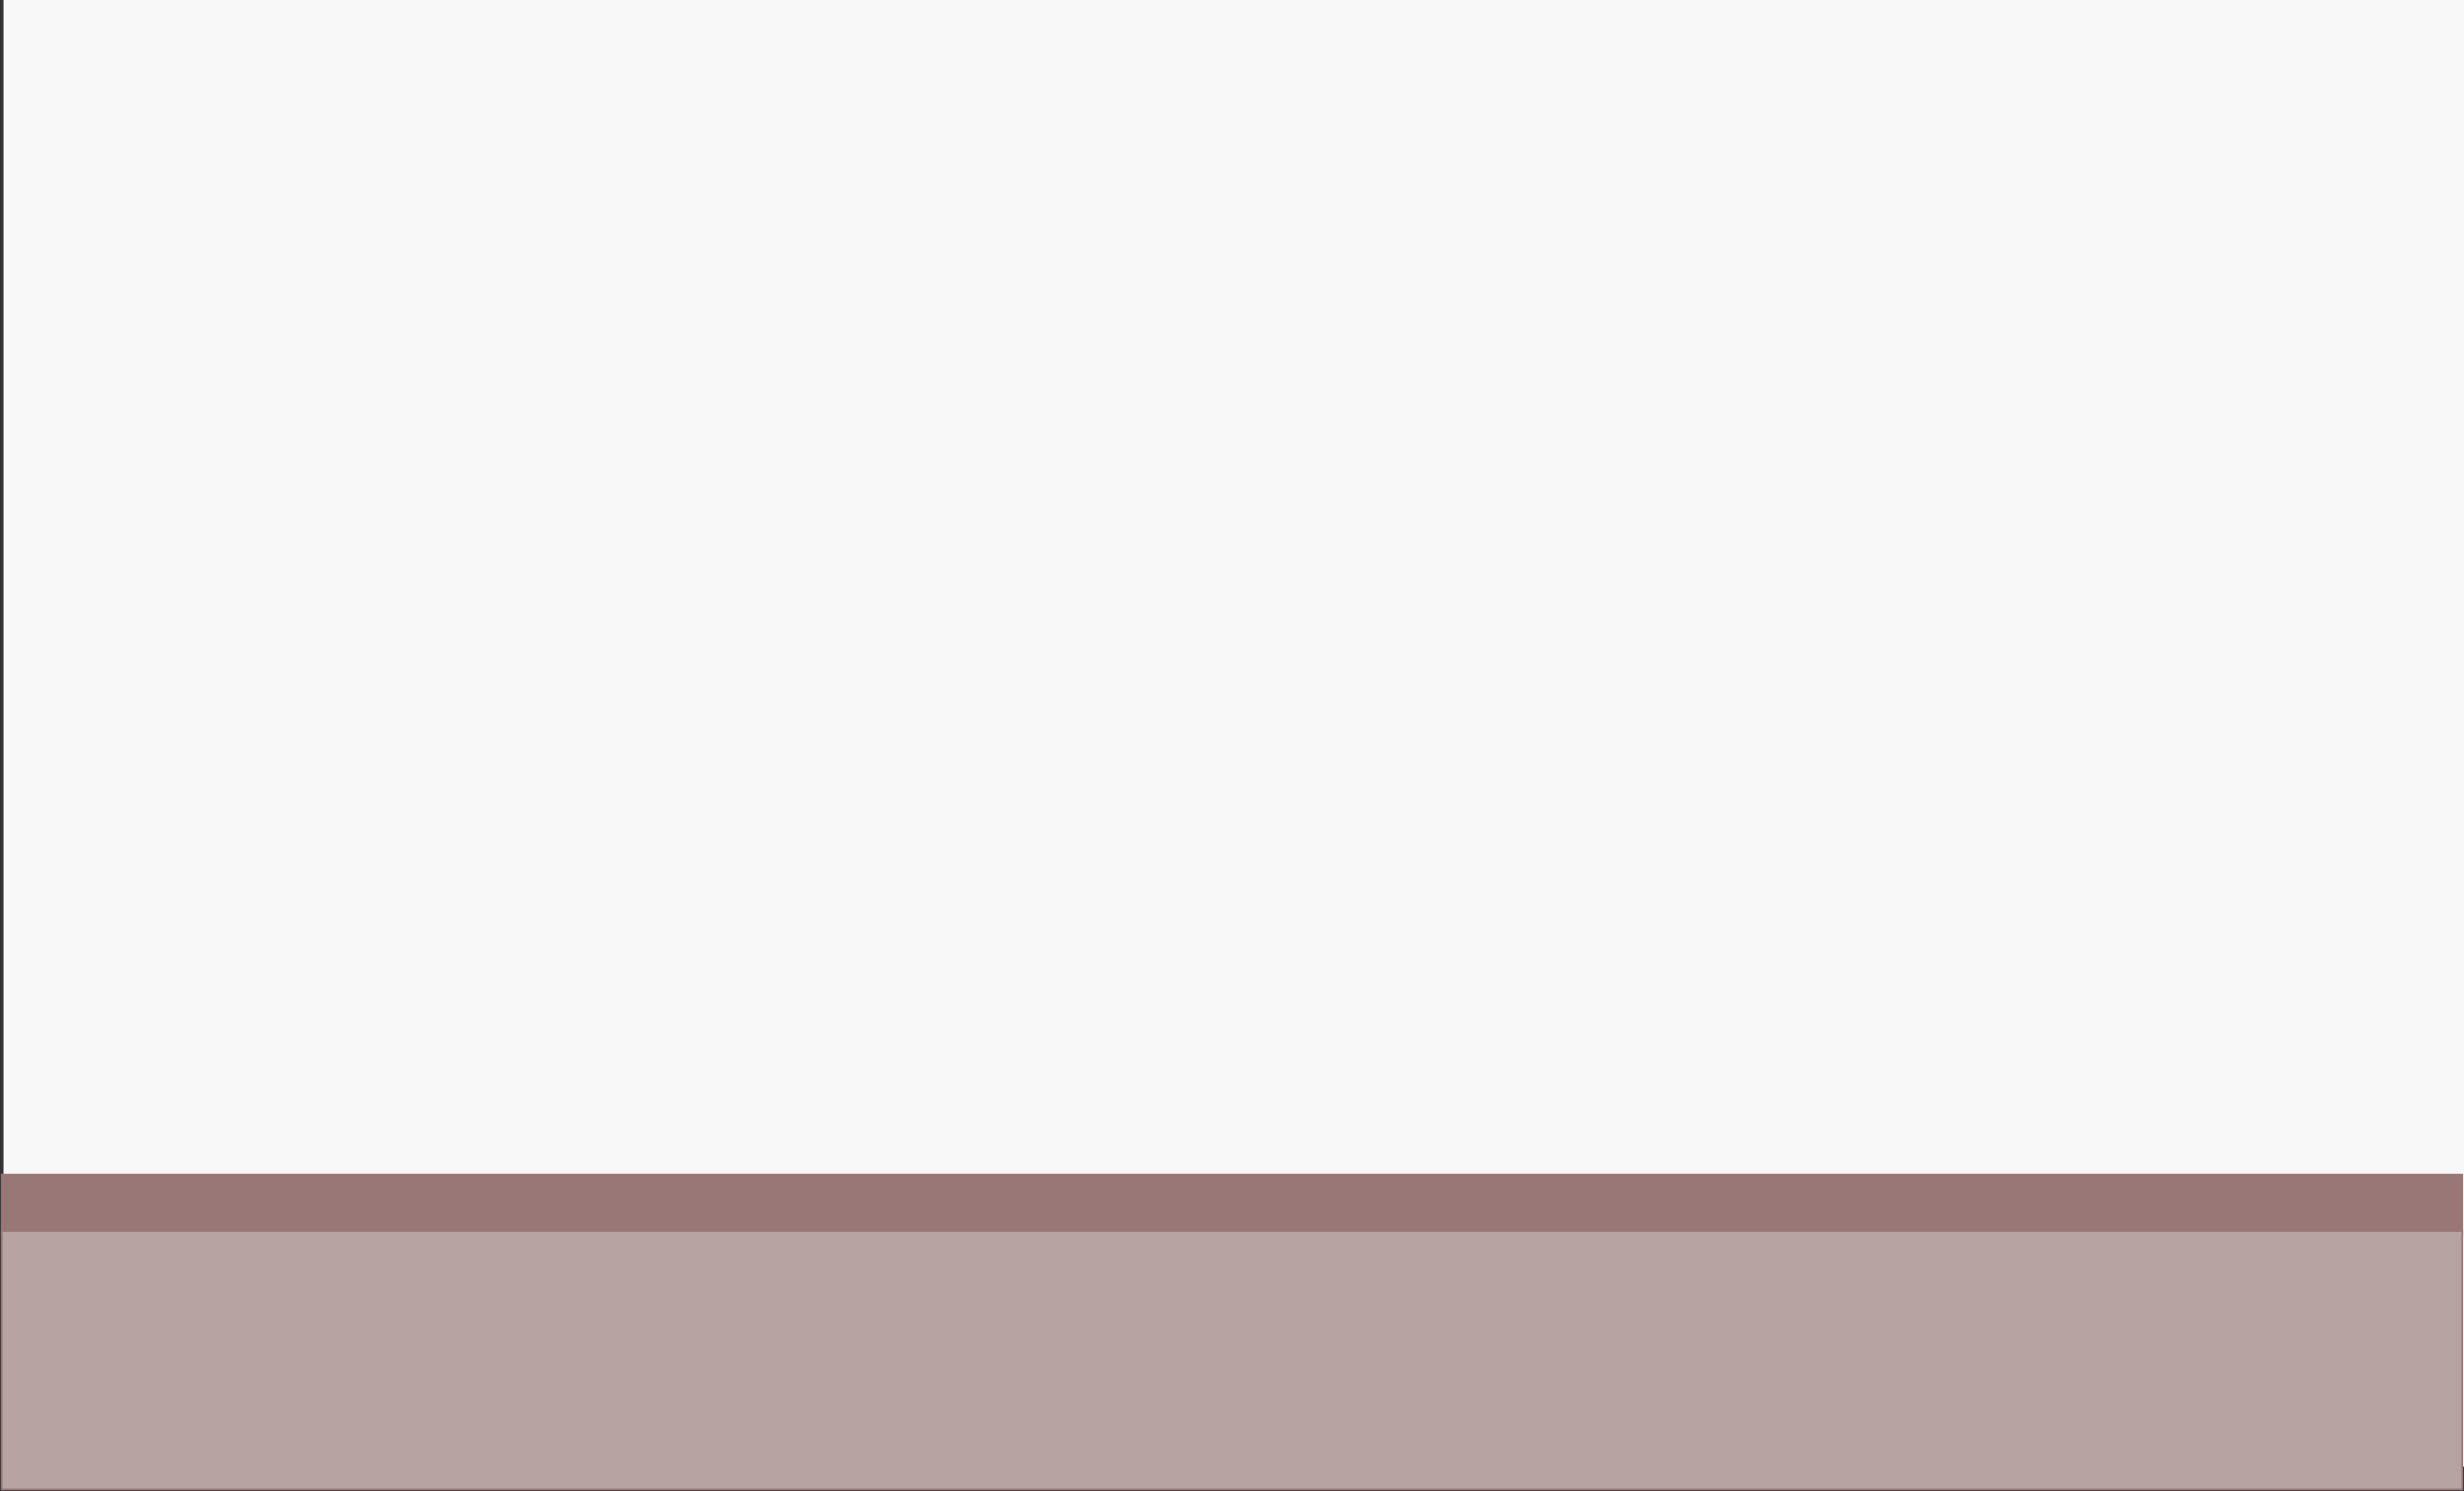 <?xml version="1.0" encoding="UTF-8" standalone="no"?>
<svg width="1401px" height="848px" viewBox="0 0 1401 848" version="1.1" xmlns="http://www.w3.org/2000/svg" xmlns:xlink="http://www.w3.org/1999/xlink" xmlns:sketch="http://www.bohemiancoding.com/sketch/ns">
    <rect x="0" y="0" width="1401" height="848" fill="#333333" stroke="none"/>
    <!-- Generator: Sketch 3.3 (11970) - http://www.bohemiancoding.com/sketch -->
    <title>assets</title>
    <desc>Created with Sketch.</desc>
    <defs></defs>
    <g id="Page-1" stroke="none" stroke-width="1" fill="none" fill-rule="evenodd" sketch:type="MSPage">
        <rect id="Rectangle-1" fill="#F8F8F8" sketch:type="MSShapeGroup" x="2" y="0" width="1399" height="834"></rect>
        <rect id="Rectangle-2" stroke="#997777" fill="#997777" sketch:type="MSShapeGroup" x="1" y="668" width="1399" height="35"></rect>
        <rect id="Rectangle-2-Copy" stroke="#997777" fill="#B7A2A2" sketch:type="MSShapeGroup" x="1" y="700" width="1399" height="147"></rect>
    </g>
</svg>